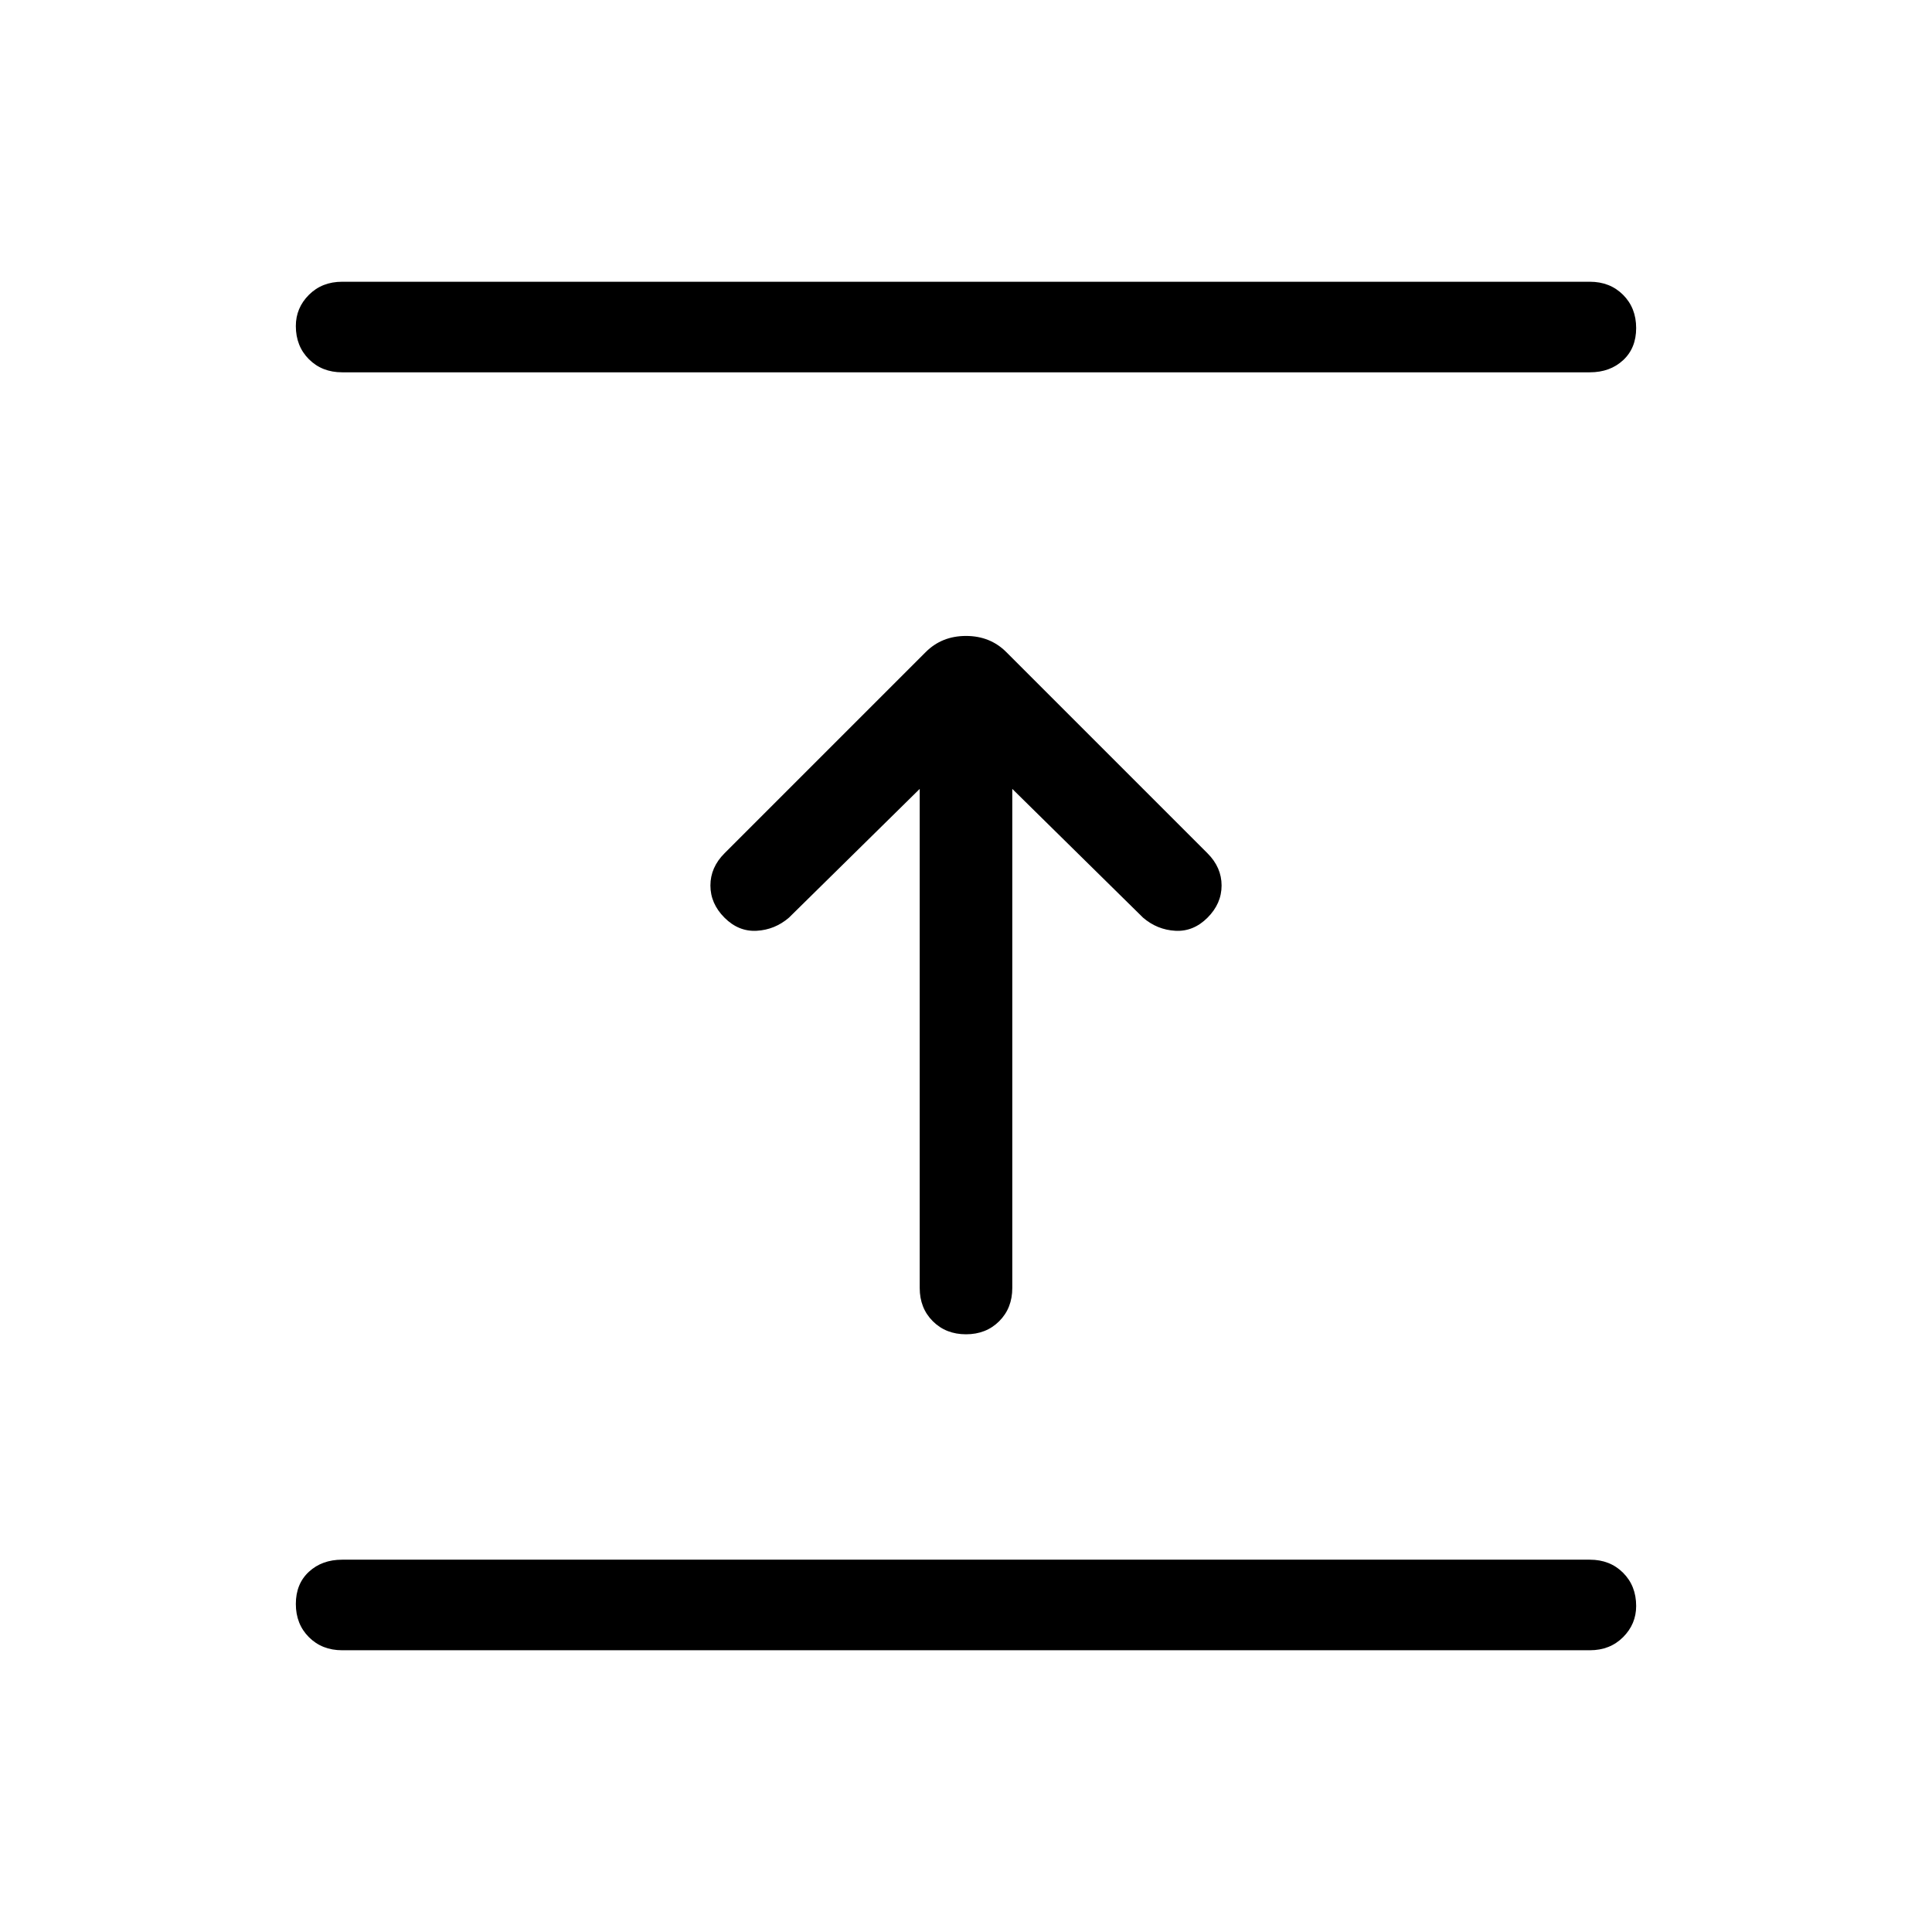 <svg xmlns="http://www.w3.org/2000/svg" width="48" height="48" viewBox="0 0 48 48"><path d="M39.5 41h-31q-.5 0-.825-.325-.325-.325-.325-.825 0-.5.325-.8.325-.3.825-.3h31q.5 0 .825.325.325.325.325.825 0 .45-.325.775T39.5 41ZM22.85 19.6l-3.25 3.2q-.35.3-.8.325-.45.025-.8-.325-.35-.35-.35-.8 0-.45.35-.8l5-5q.4-.4 1-.4t1 .4l5 5q.35.35.35.8 0 .45-.35.8-.35.35-.8.325-.45-.025-.8-.325l-3.25-3.2V32q0 .5-.325.825-.325.325-.825.325-.5 0-.825-.325-.325-.325-.325-.825ZM39.5 9.25h-31q-.5 0-.825-.325Q7.35 8.6 7.35 8.1q0-.45.325-.775T8.5 7h31q.5 0 .825.325.325.325.325.825 0 .5-.325.8-.325.3-.825.3Z"/></svg>
